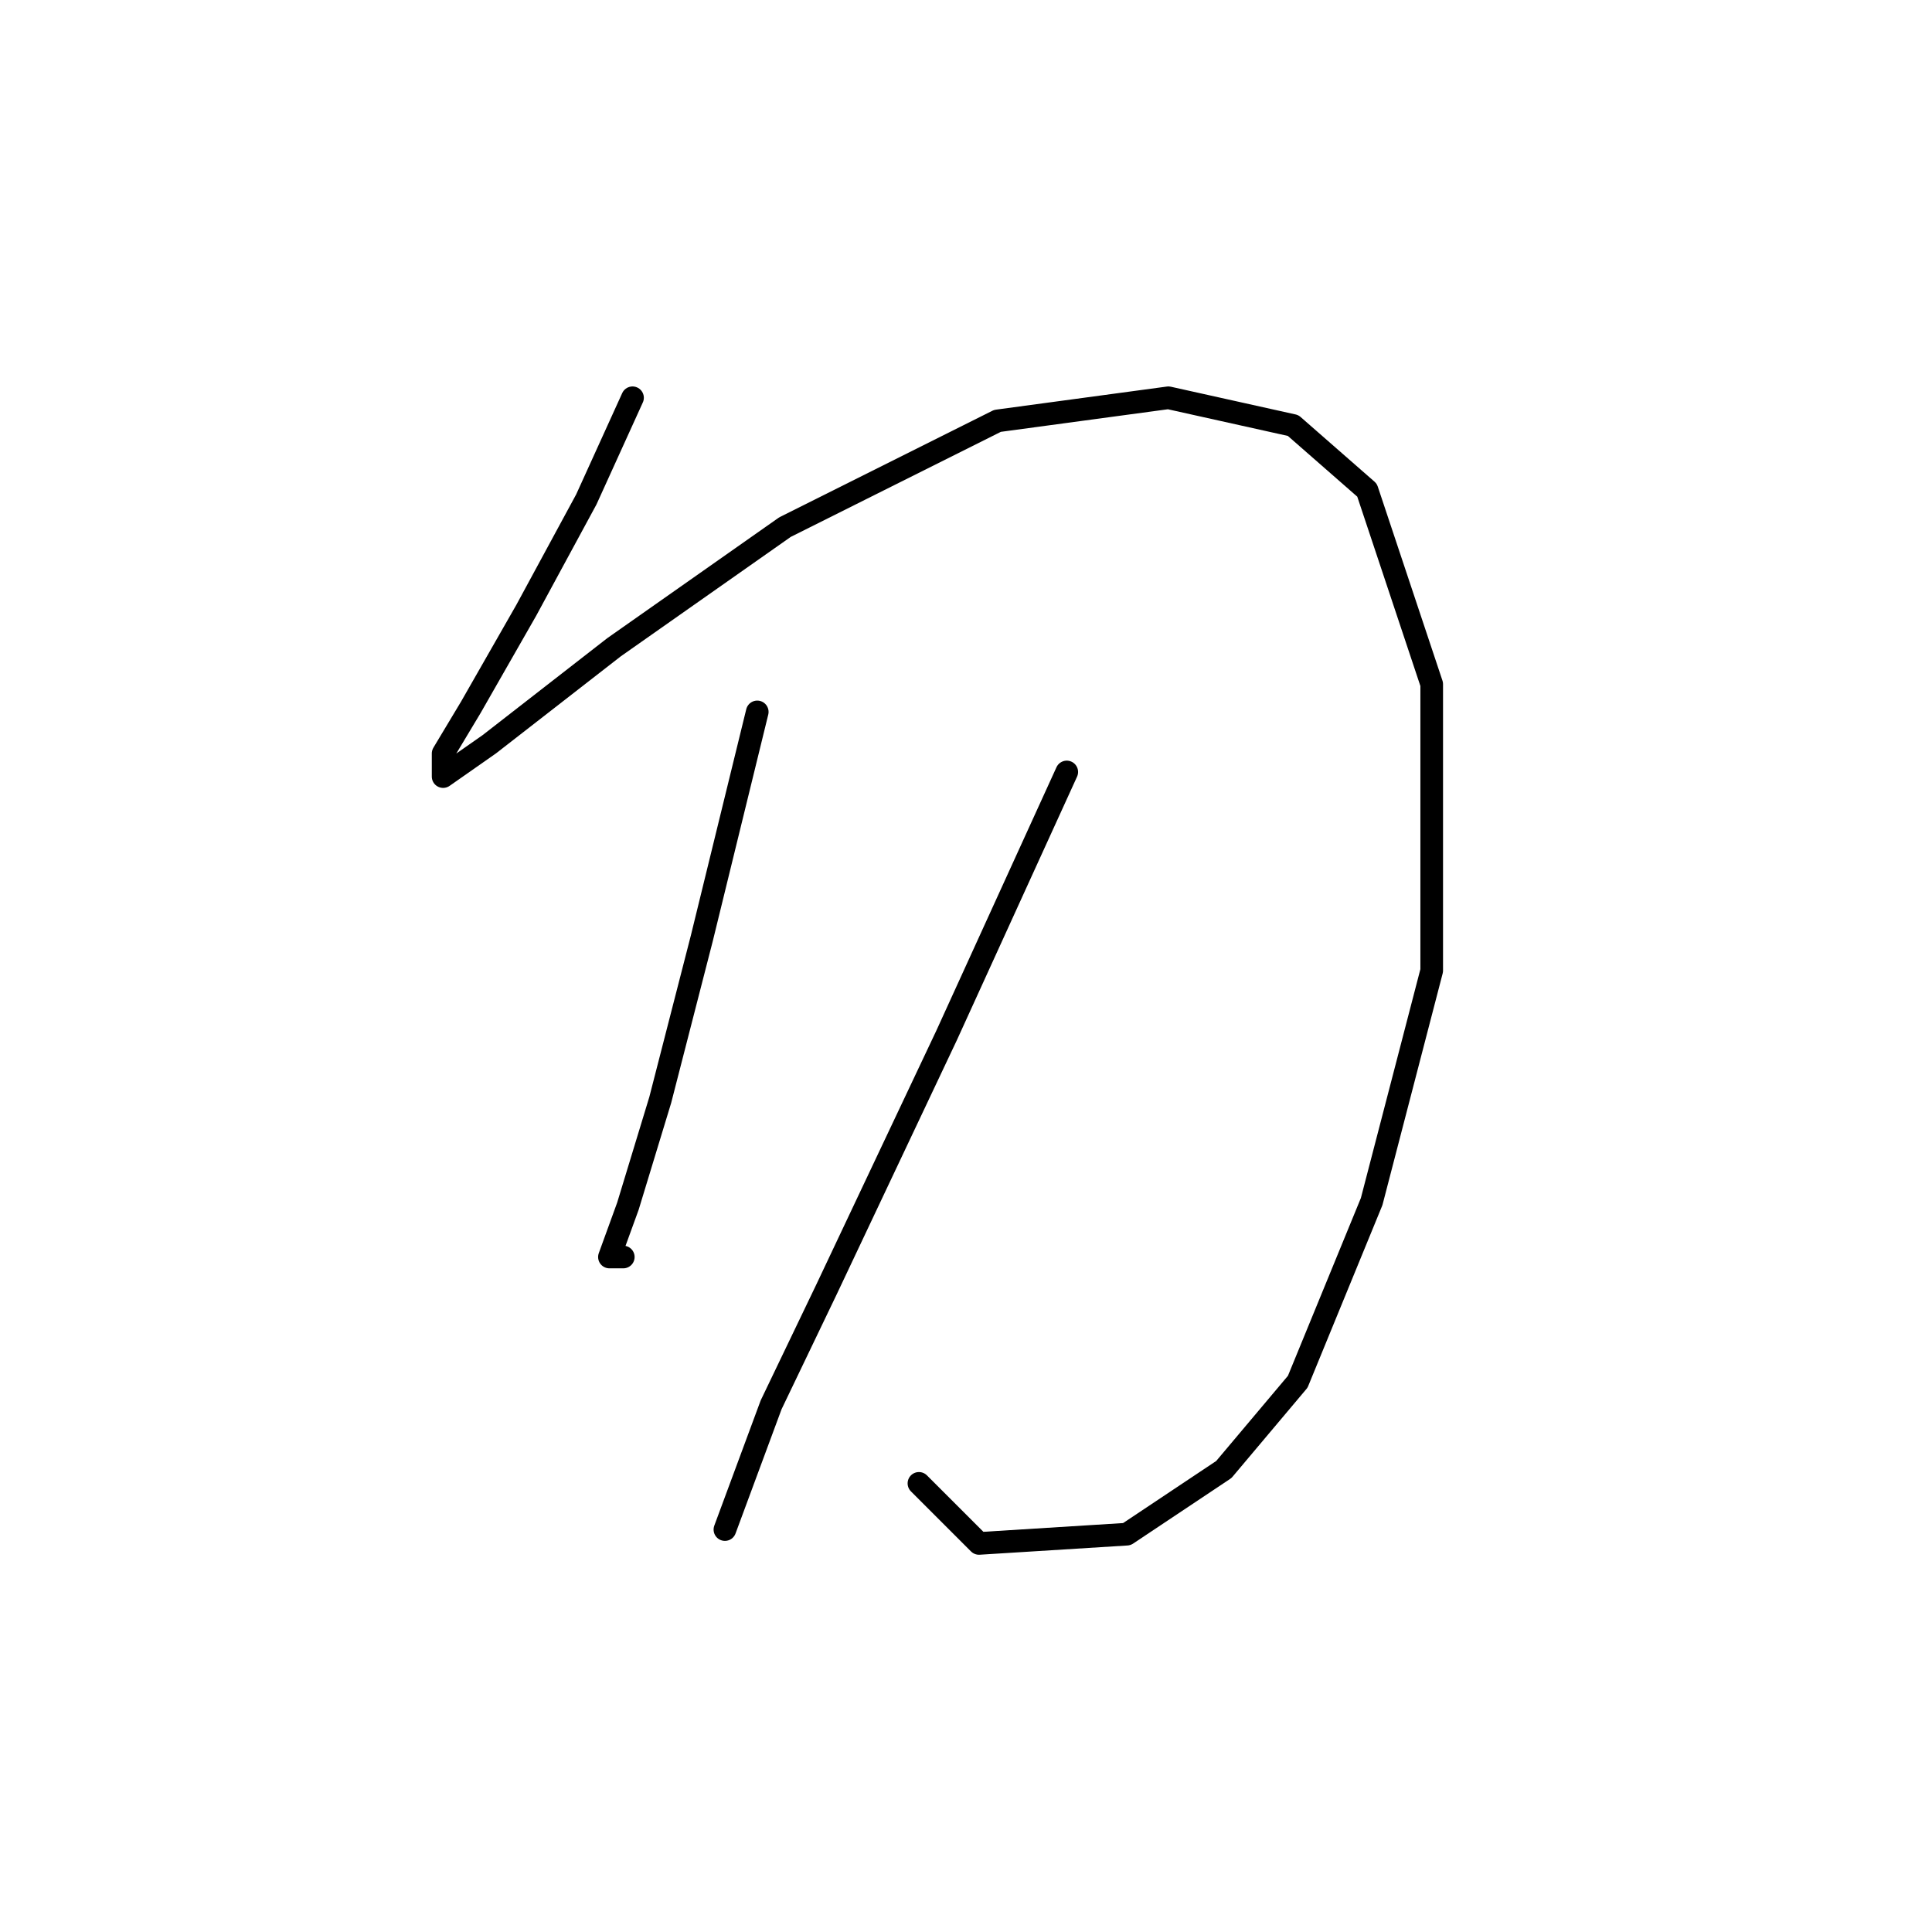 <?xml version="1.0" standalone="no"?>
    <svg width="256" height="256" xmlns="http://www.w3.org/2000/svg" version="1.1">
    <polyline stroke="black" stroke-width="3" stroke-linecap="round" fill="transparent" stroke-linejoin="round" points="83.813 52.707 77.692 66.174 69.735 80.865 62.389 93.719 58.716 99.84 58.716 102.901 64.838 98.616 81.365 85.762 104.013 69.847 132.17 55.768 154.818 52.707 171.345 56.38 181.139 64.95 189.709 90.658 189.709 128.61 181.751 159.215 171.957 183.088 162.164 194.718 149.309 203.287 129.722 204.512 121.764 196.554 121.764 196.554 " />
        <polyline stroke="black" stroke-width="3" stroke-linecap="round" fill="transparent" stroke-linejoin="round" points="100.34 94.331 92.995 124.325 87.486 145.749 83.201 159.827 80.753 166.561 82.589 166.561 82.589 166.561 " />
        <polyline stroke="black" stroke-width="3" stroke-linecap="round" fill="transparent" stroke-linejoin="round" points="141.352 102.289 125.437 137.179 109.522 170.845 102.177 186.148 96.055 202.675 96.055 202.675 " />
        </svg>